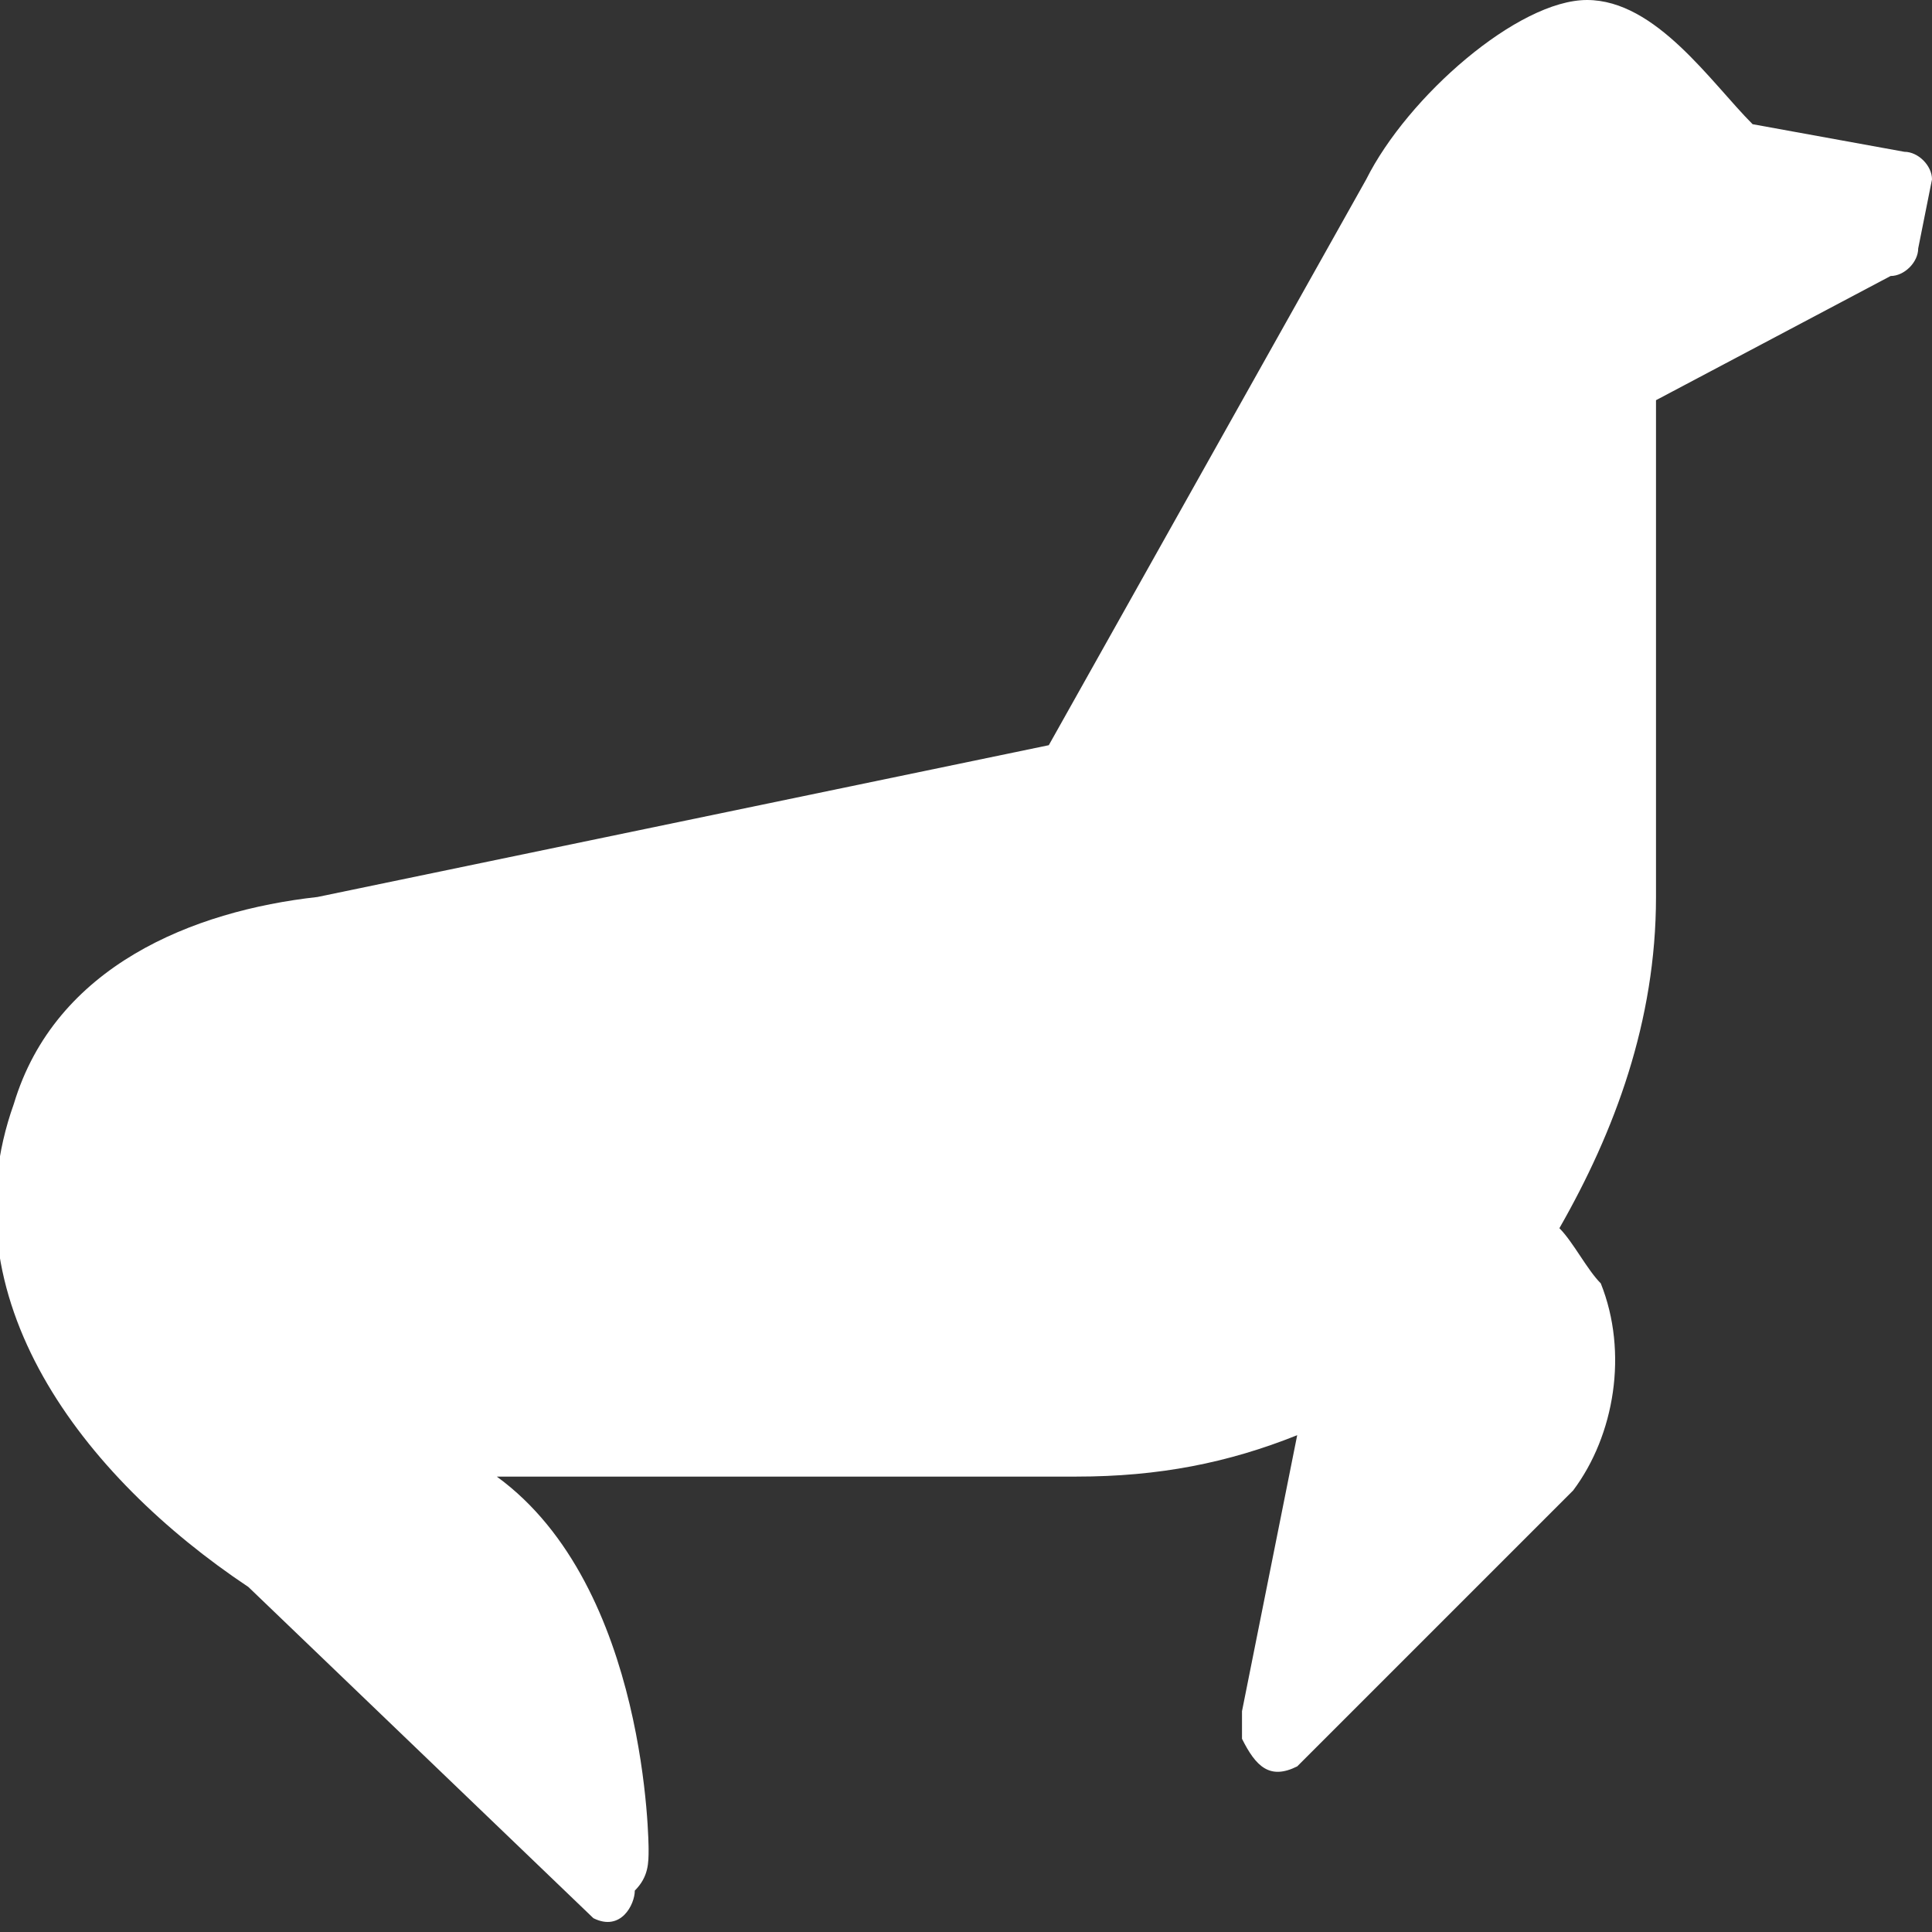 <?xml version="1.0" encoding="utf-8"?>
<!-- Generator: Adobe Illustrator 21.1.0, SVG Export Plug-In . SVG Version: 6.00 Build 0)  -->
<svg version="1.1" id="Layer_1_1_" xmlns="http://www.w3.org/2000/svg" xmlns:xlink="http://www.w3.org/1999/xlink" x="0px" y="0px"
	 width="14px" height="14px" viewBox="0 0 14 14" enable-background="new 0 0 14 14" xml:space="preserve">
<rect x="0" y="0" width="14" height="14" fill="#333333" stroke="none"/>
<path fill="#FFFFFF" d="M12,2.9v3.6c0,0.9-0.3,1.7-0.7,2.4c0.1,0.1,0.2,0.3,0.3,0.4c0.2,0.5,0.1,1.1-0.2,1.5l-1.9,1.9c0,0-0.1,0.1-0.1,0.1
	c-0.2,0.1-0.3,0-0.4-0.2c0-0.1,0-0.1,0-0.2l0.4-2c-0.5,0.2-1,0.3-1.6,0.3l-4.2,0c1.1,0.8,1.1,2.7,1.1,2.7c0,0.1,0,0.2-0.1,0.3
	c0,0.1-0.1,0.3-0.3,0.2l-2.5-2.4C0.6,10.7-0.4,9.4,0.1,8c0.3-1,1.3-1.4,2.2-1.5l5.3-1.1l2.3-4.1C10.2,0.7,11,0,11.5,0
	c0.5,0,0.9,0.6,1.2,0.9l1.1,0.2c0.1,0,0.2,0.1,0.2,0.2l-0.1,0.5c0,0.1-0.1,0.2-0.2,0.2L12,2.9z"/>
</svg>
